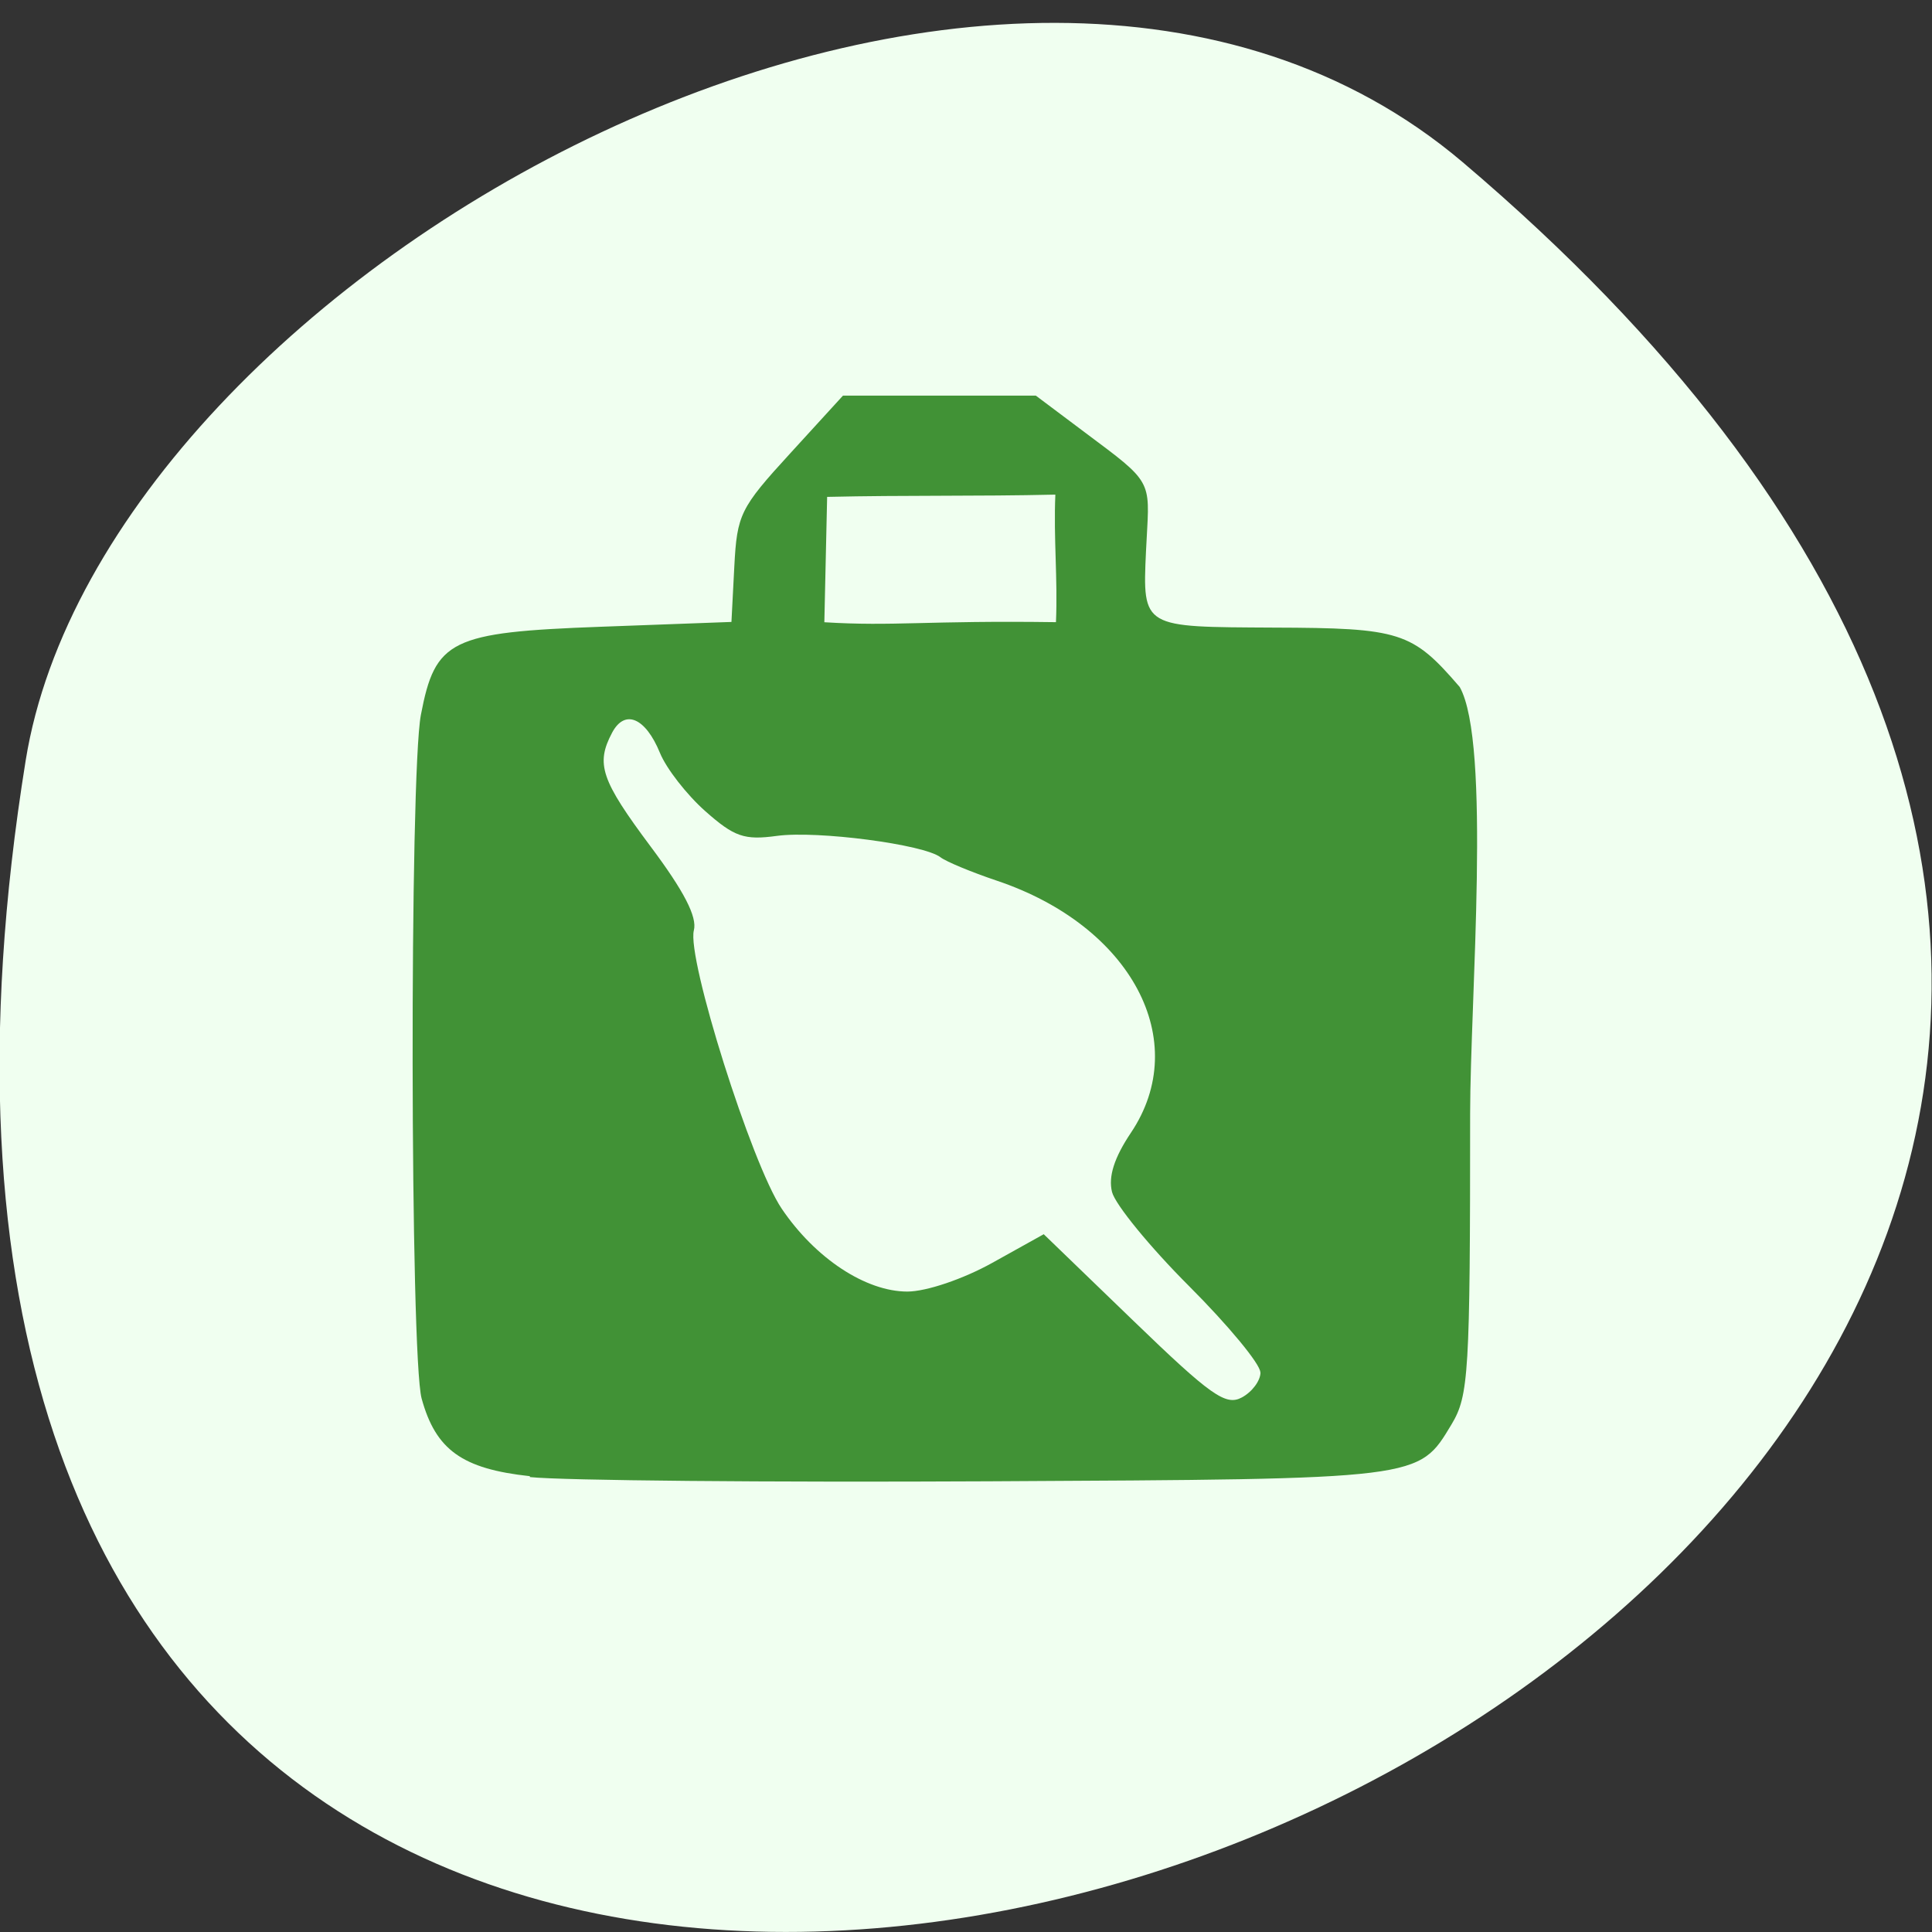 <svg xmlns="http://www.w3.org/2000/svg" viewBox="0 0 256 256"><rect x="0" y="0" width="256" height="256" fill="#333333" stroke="none"/><path d="m 193.8 21.48 c 225.3 191.1 -238 374.9 -190.4 79.3 c 10.44 -64.81 129.6 -130.8 190.4 -79.3" style="fill:#f0fff0"/><path d="m 70.2 195.6 c -8.96 -0.97 -12.46 -3.48 -14.33 -10.28 -1.53 -5.57 -1.62 -82.6 -0.1 -90.6 1.9 -9.94 3.92 -10.94 23.81 -11.67 l 17.34 -0.64 l 0.38 -7.33 c 0.36 -6.92 0.77 -7.76 7.4 -15 l 7 -7.66 c 8.52 0 17 0 25.55 0 l 8.13 6.1 c 7.75 5.77 6.88 5.6 6.47 14.54 -0.48 10.25 -0.39 10 16.87 10.1 16.86 0.05 18.39 0.54 24.7 7.87 4.18 7.44 1.4 41.3 1.38 56.5 0 34.48 -0.18 37.4 -2.46 41.2 -4.42 7.33 -3.75 7.25 -61.3 7.55 -29.2 0.15 -56.6 -0.1 -60.82 -0.56 z m 96.8 -13.76 c 0 -1.09 -4.25 -6.23 -9.45 -11.43 -5.2 -5.2 -9.78 -10.81 -10.2 -12.46 -0.51 -2.05 0.29 -4.55 2.5 -7.85 8.17 -12.17 0.08 -27.4 -17.75 -33.4 -3.39 -1.14 -6.75 -2.54 -7.47 -3.1 -2.18 -1.71 -16.35 -3.57 -21.69 -2.84 -4.32 0.59 -5.64 0.13 -9.49 -3.28 -2.46 -2.18 -5.16 -5.65 -6 -7.71 -1.92 -4.69 -4.66 -5.85 -6.34 -2.69 -2.2 4.15 -1.48 6.27 5.11 15.1 4.43 5.92 6.18 9.32 5.72 11.1 -0.96 3.67 7.66 30.98 11.63 36.86 4.47 6.62 11.16 11 16.67 11 2.52 -0.01 7.39 -1.66 11.25 -3.81 l 6.81 -3.79 l 11.89 11.48 c 10.26 9.91 12.23 11.3 14.36 10.15 1.36 -0.73 2.47 -2.22 2.47 -3.31 z m -27.2 -116.3 c -10.36 0.24 -19.88 0.06 -30.2 0.3 l -0.37 16.61 c 9.23 0.57 13.47 -0.25 30.69 -0.01 0.25 -5.77 -0.33 -11.12 -0.08 -16.89 z" style="fill:#419236"/></svg>